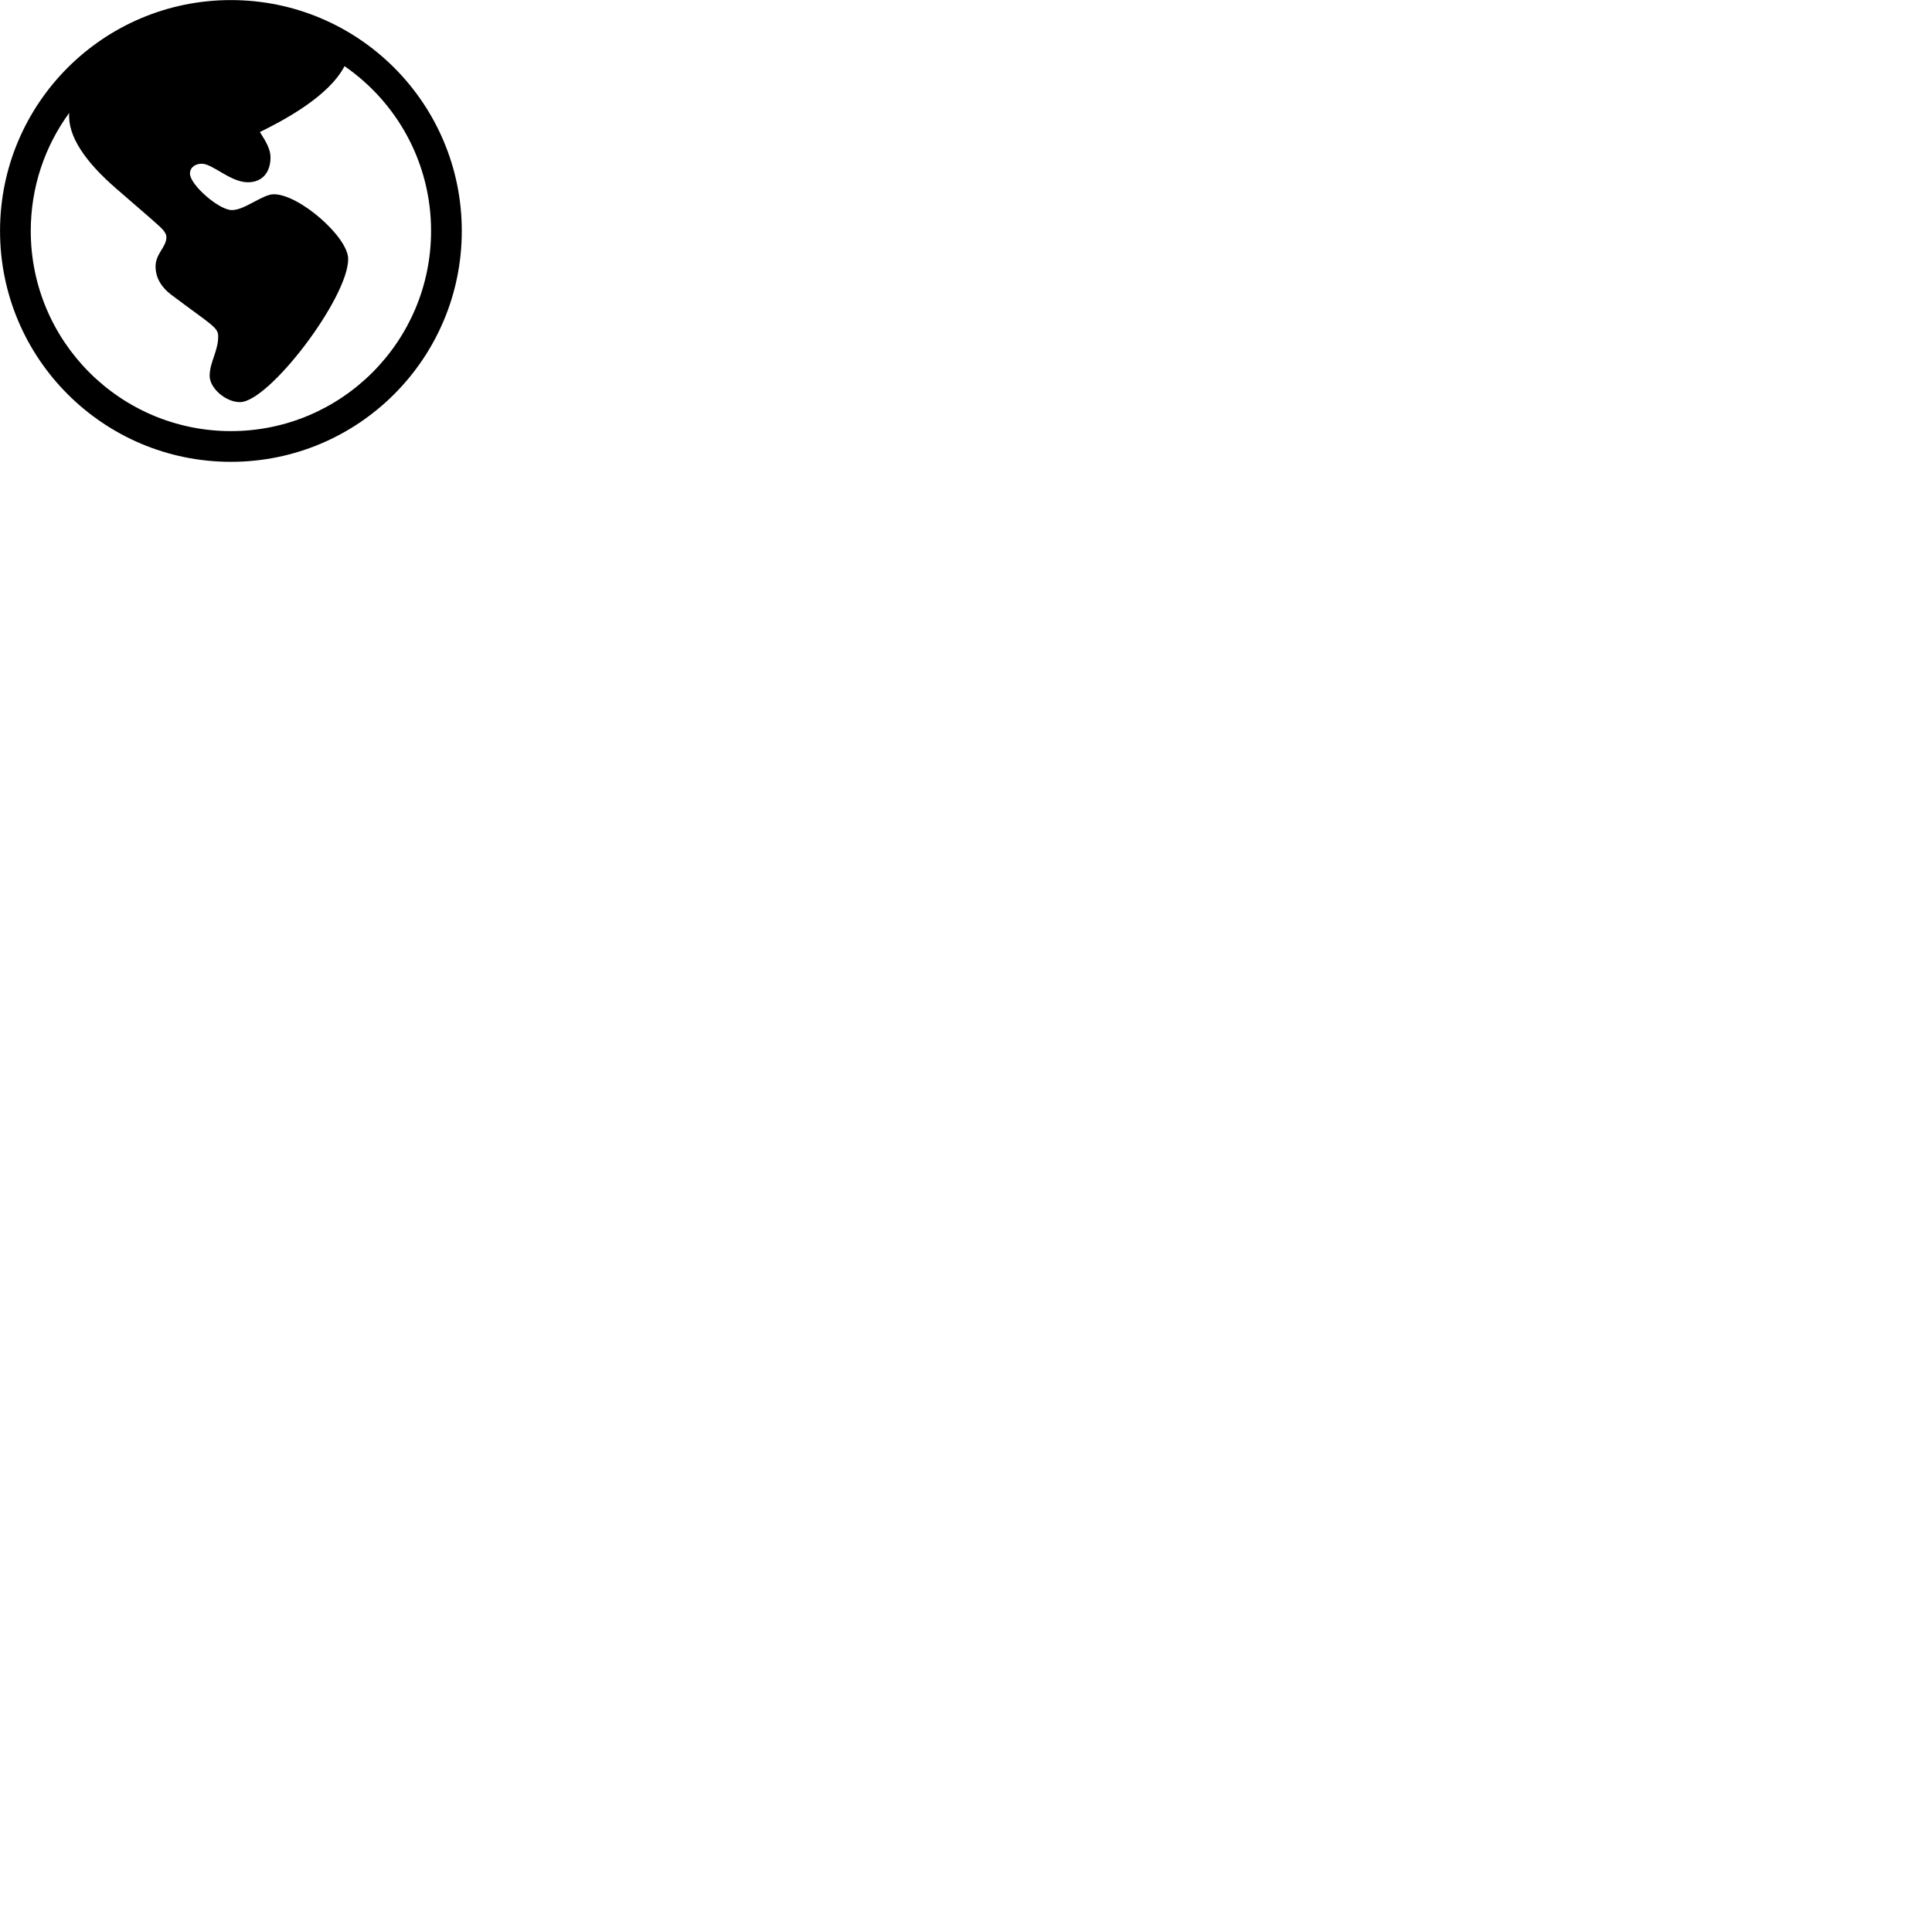 
        <svg xmlns="http://www.w3.org/2000/svg" viewBox="0 0 100 100">
            <path d="M11.952 23.904C18.552 23.904 23.902 18.554 23.902 11.954C23.902 5.354 18.552 0.004 11.952 0.004C5.352 0.004 0.002 5.354 0.002 11.954C0.002 18.554 5.352 23.904 11.952 23.904ZM11.952 22.314C6.232 22.314 1.592 17.674 1.592 11.954C1.592 9.664 2.332 7.554 3.582 5.844C3.492 7.054 4.432 8.394 6.042 9.784L7.762 11.274C8.292 11.754 8.612 11.974 8.612 12.284C8.612 12.784 8.052 13.134 8.052 13.784C8.052 14.364 8.332 14.874 8.942 15.314C10.842 16.744 11.292 16.944 11.292 17.374C11.312 18.154 10.852 18.734 10.852 19.454C10.852 20.094 11.682 20.814 12.422 20.814C13.922 20.814 18.022 15.424 18.022 13.404C18.022 12.274 15.492 10.054 14.172 10.054C13.592 10.054 12.672 10.874 12.002 10.874C11.332 10.874 9.832 9.564 9.832 8.984C9.832 8.664 10.112 8.474 10.442 8.474C11.012 8.474 11.922 9.434 12.832 9.434C13.592 9.434 14.002 8.904 14.002 8.144C14.002 7.744 13.782 7.344 13.452 6.834C14.652 6.244 17.012 5.004 17.832 3.424C20.542 5.294 22.312 8.414 22.312 11.954C22.312 17.674 17.672 22.314 11.952 22.314Z" />
        </svg>
    